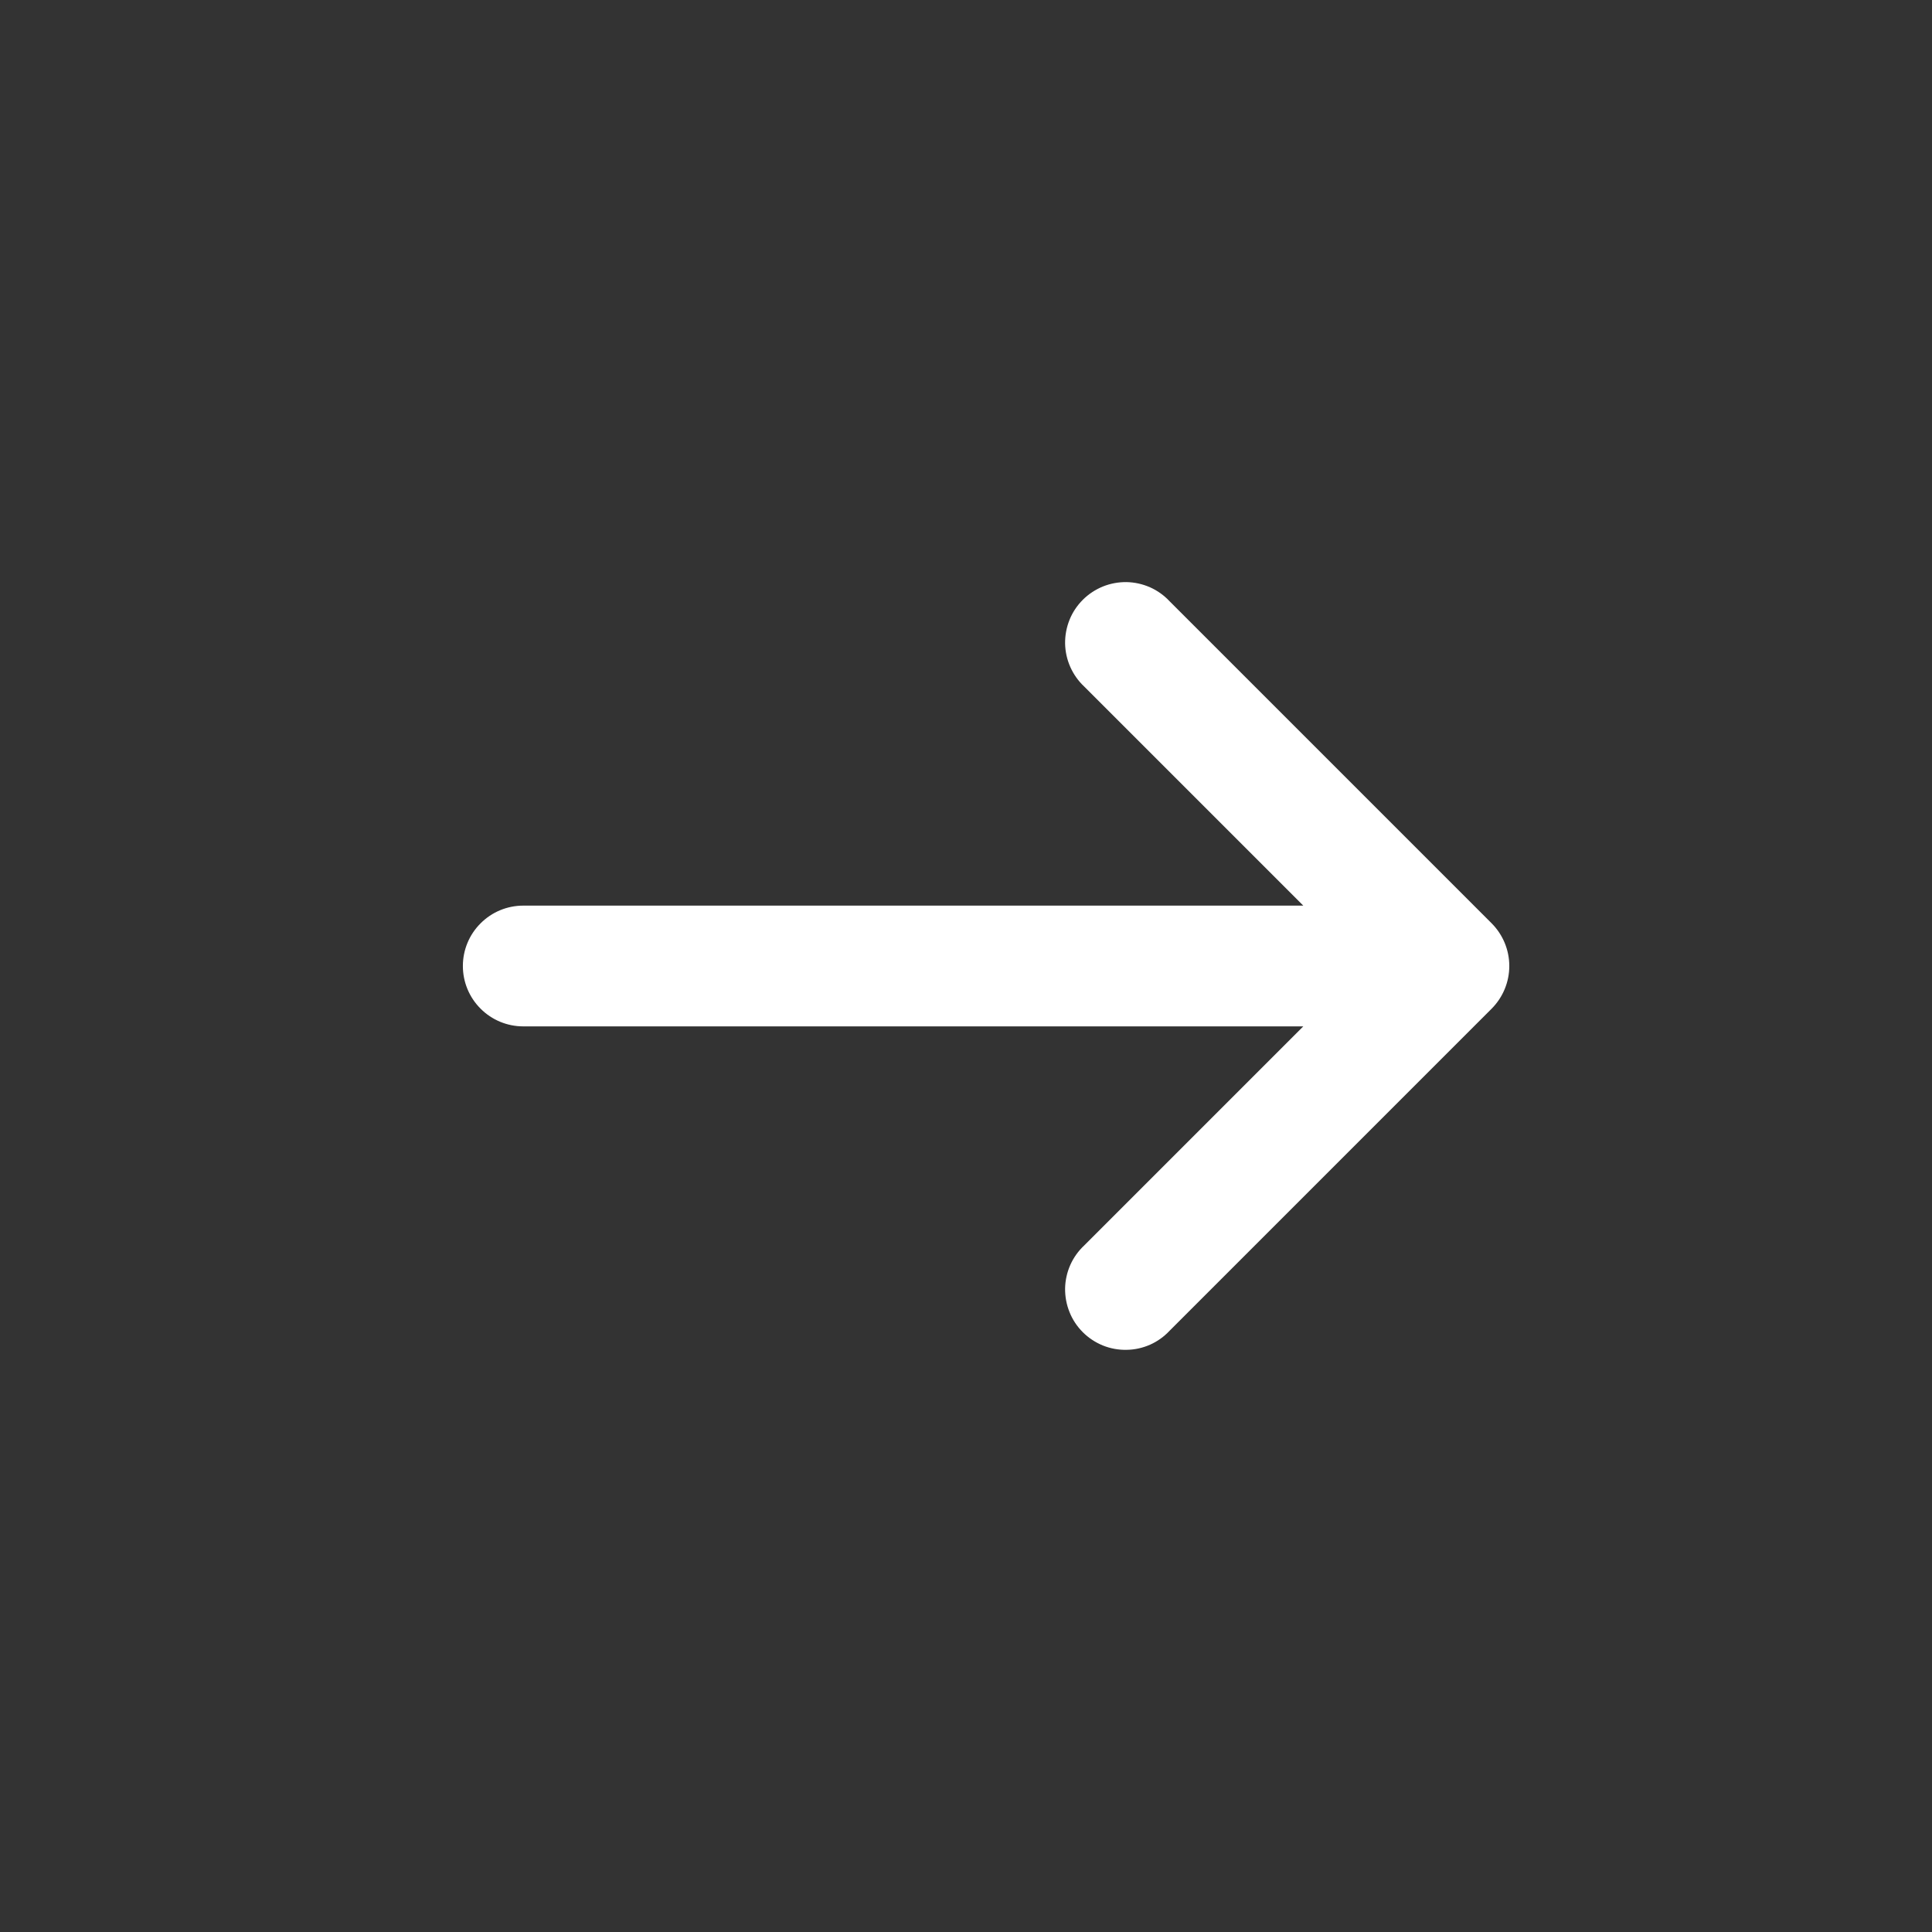 <svg width="24" height="24" viewBox="0 0 24 24" fill="none" xmlns="http://www.w3.org/2000/svg">
<rect x="0" y="0" width="24" height="24" fill="#333333" stroke="none"/>
<g id="basil:arrow-up-solid">
<path id="Vector" d="M13.47 8.53C13.396 8.461 13.337 8.378 13.296 8.286C13.255 8.194 13.233 8.095 13.231 7.994C13.23 7.894 13.248 7.794 13.286 7.7C13.323 7.607 13.38 7.522 13.451 7.451C13.522 7.38 13.607 7.324 13.7 7.286C13.794 7.248 13.894 7.23 13.994 7.231C14.095 7.233 14.194 7.255 14.287 7.296C14.379 7.337 14.461 7.396 14.53 7.47L18.53 11.47C18.67 11.611 18.749 11.801 18.749 12C18.749 12.199 18.67 12.389 18.53 12.53L14.53 16.53C14.461 16.604 14.379 16.663 14.287 16.704C14.194 16.745 14.095 16.767 13.994 16.768C13.894 16.77 13.794 16.752 13.7 16.714C13.607 16.676 13.522 16.62 13.451 16.549C13.38 16.478 13.323 16.393 13.286 16.299C13.248 16.206 13.23 16.106 13.231 16.005C13.233 15.905 13.255 15.805 13.296 15.713C13.337 15.621 13.396 15.539 13.47 15.47L16.19 12.75L6.5 12.75C6.301 12.75 6.11 12.671 5.97 12.53C5.829 12.39 5.75 12.199 5.75 12C5.75 11.801 5.829 11.61 5.97 11.47C6.11 11.329 6.301 11.25 6.5 11.25L16.19 11.25L13.47 8.53Z" fill="white"/>
</g>
</svg>
